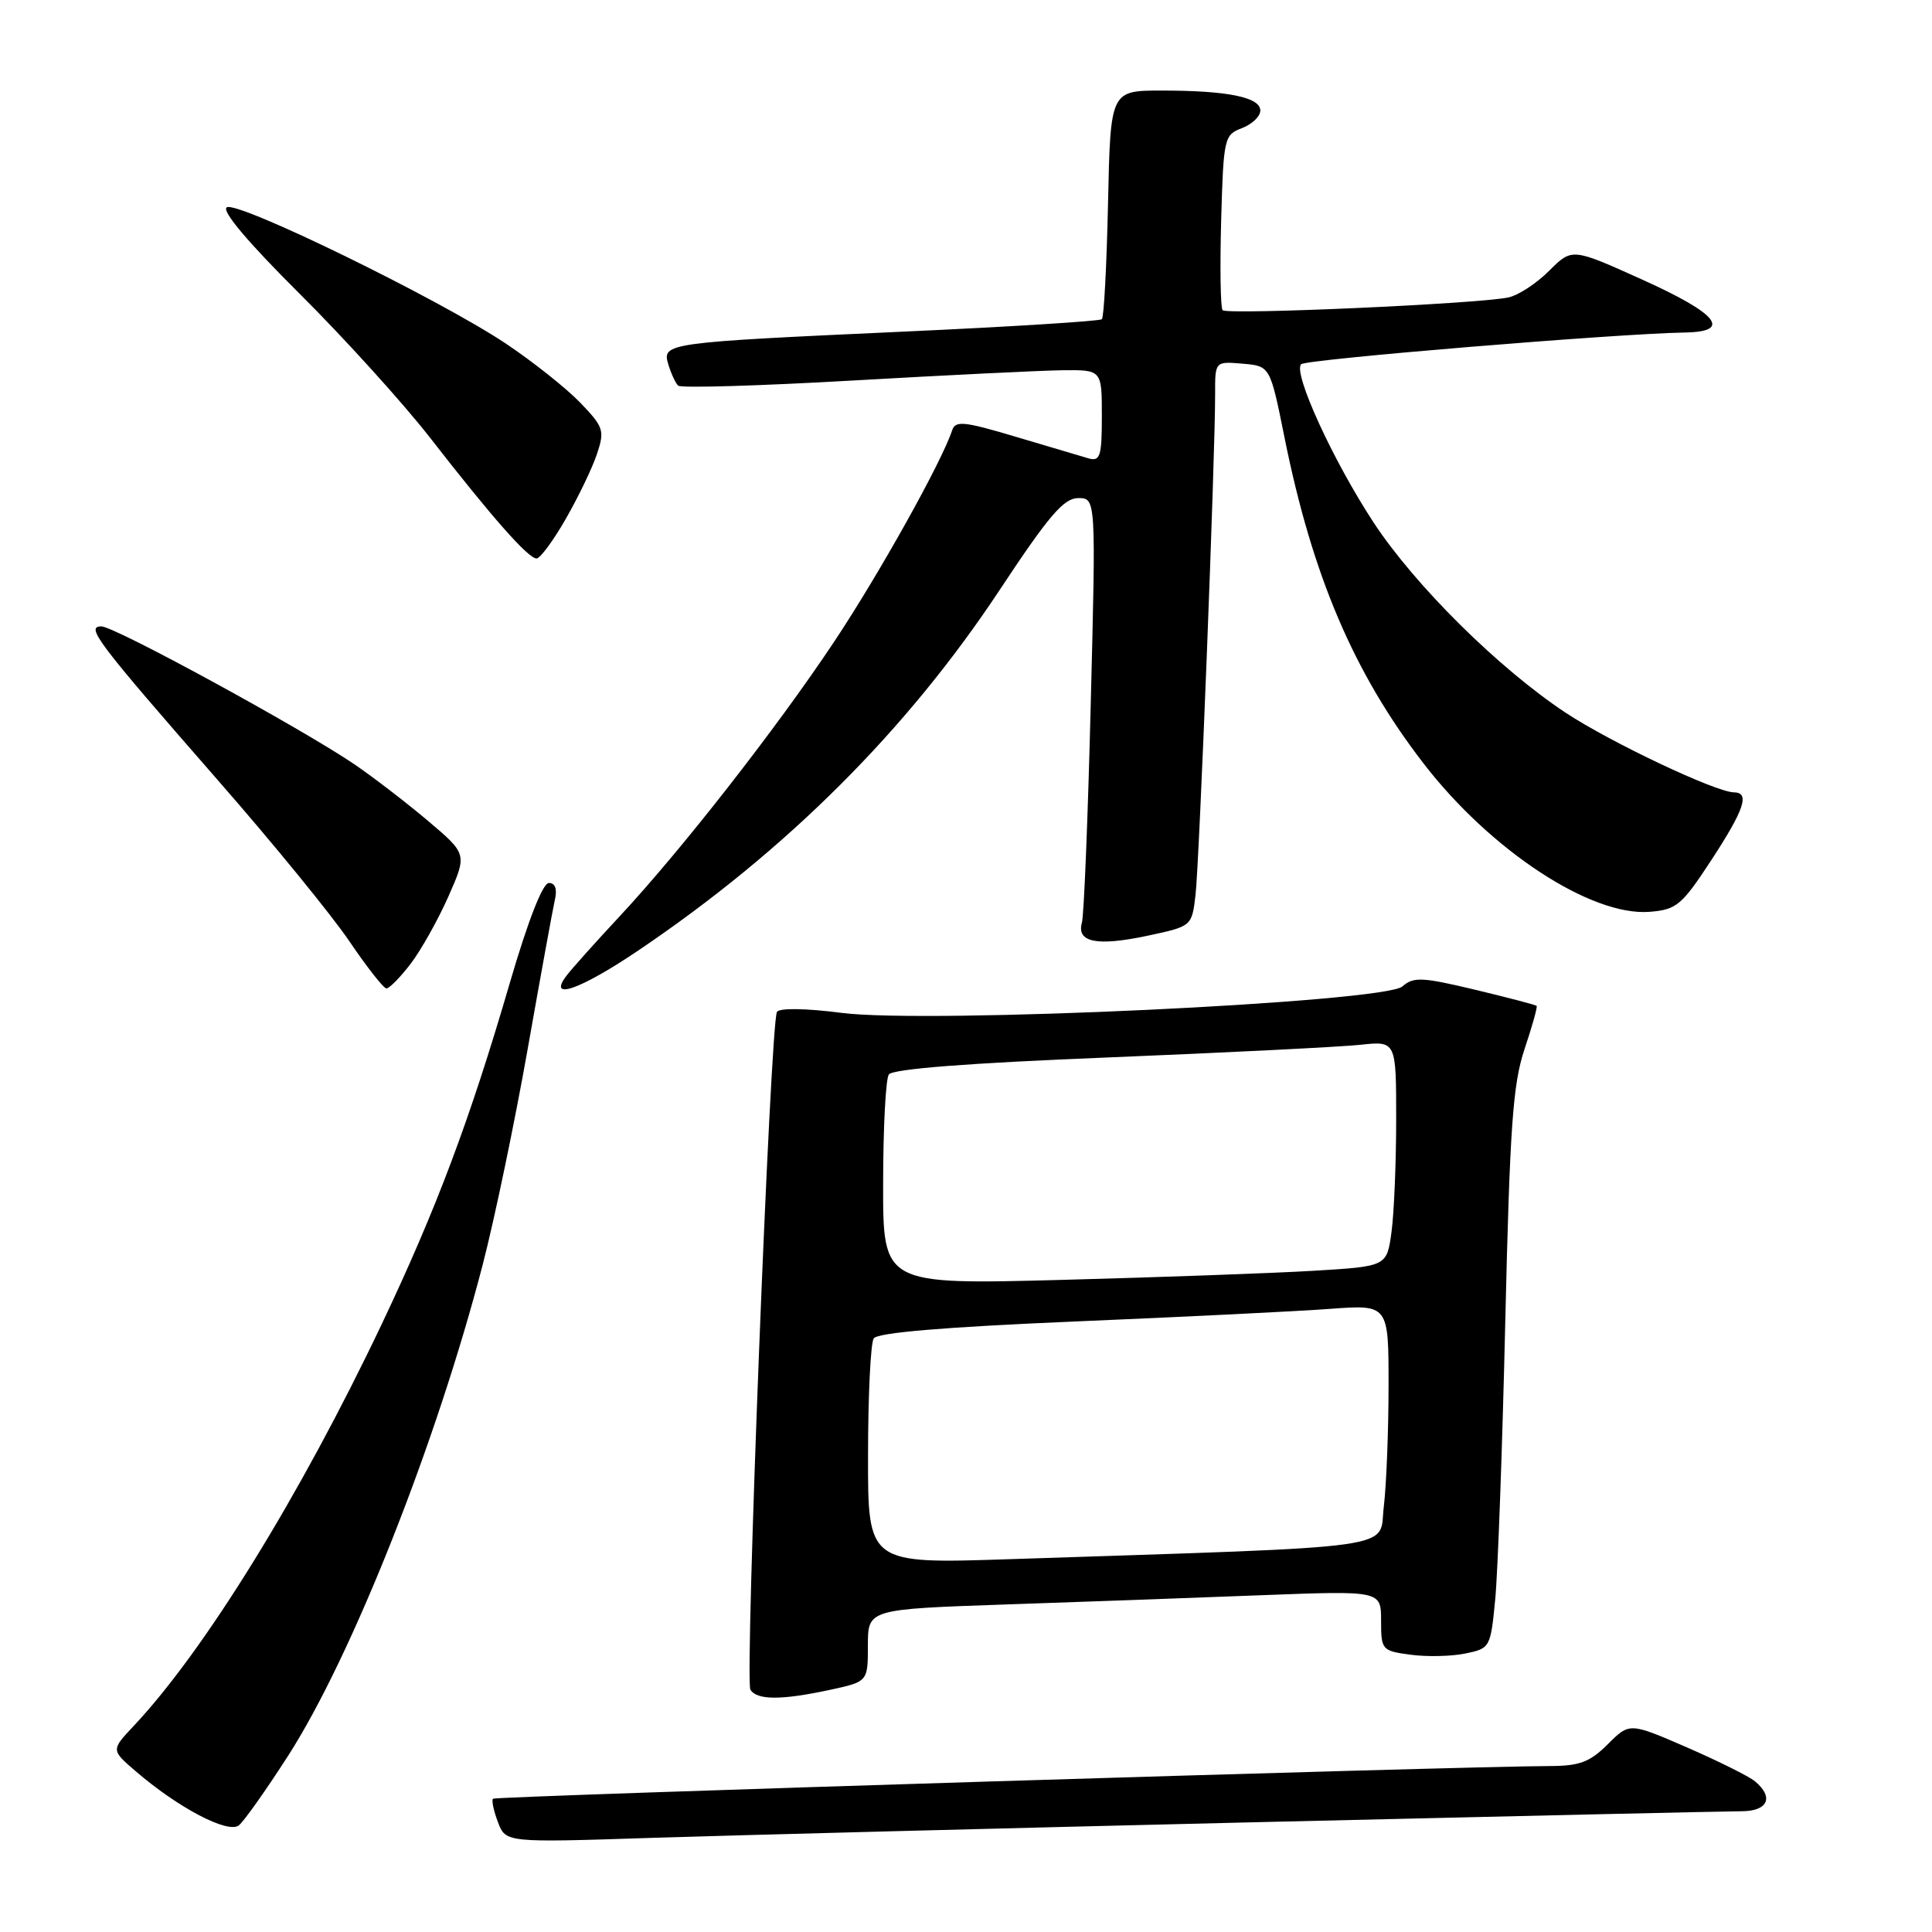 <?xml version="1.0" encoding="UTF-8" standalone="no"?>
<!DOCTYPE svg PUBLIC "-//W3C//DTD SVG 1.1//EN" "http://www.w3.org/Graphics/SVG/1.1/DTD/svg11.dtd" >
<svg xmlns="http://www.w3.org/2000/svg" xmlns:xlink="http://www.w3.org/1999/xlink" version="1.1" viewBox="0 0 256 256">
 <g >
 <path fill="currentColor"
d=" M 166.50 241.45 C 200.05 240.65 228.96 240.00 230.75 240.00 C 234.26 240.00 235.09 238.15 232.55 236.04 C 231.75 235.37 227.68 233.35 223.51 231.53 C 215.92 228.24 215.92 228.24 213.04 231.12 C 210.66 233.49 209.31 234.00 205.33 234.01 C 193.89 234.03 65.67 238.00 65.32 238.34 C 65.12 238.55 65.41 239.95 65.98 241.44 C 67.01 244.16 67.01 244.16 86.25 243.53 C 96.84 243.19 132.95 242.25 166.50 241.45 Z  M 38.17 232.66 C 46.64 219.47 57.83 191.22 63.98 167.50 C 65.55 161.45 68.22 148.62 69.92 139.00 C 71.62 129.38 73.24 120.49 73.52 119.25 C 73.86 117.80 73.57 117.00 72.73 117.00 C 71.91 117.00 69.97 121.98 67.55 130.25 C 62.25 148.43 57.82 160.21 50.56 175.50 C 39.79 198.16 27.10 218.72 17.72 228.69 C 14.71 231.89 14.71 231.89 17.97 234.69 C 23.62 239.56 30.25 243.03 31.66 241.86 C 32.36 241.29 35.28 237.15 38.17 232.66 Z  M 109.95 223.92 C 115.00 222.83 115.00 222.83 115.00 218.03 C 115.00 213.23 115.00 213.23 133.25 212.60 C 143.29 212.26 158.59 211.71 167.25 211.37 C 183.00 210.77 183.00 210.77 183.00 214.75 C 183.00 218.63 183.11 218.75 186.91 219.26 C 189.06 219.55 192.32 219.48 194.16 219.10 C 197.44 218.43 197.51 218.31 198.12 211.96 C 198.47 208.41 199.07 191.78 199.46 175.00 C 200.06 149.34 200.46 143.63 202.01 139.01 C 203.02 135.99 203.75 133.41 203.61 133.28 C 203.48 133.15 199.81 132.19 195.44 131.14 C 188.44 129.47 187.30 129.41 185.82 130.71 C 183.40 132.83 122.89 135.69 111.50 134.21 C 106.79 133.60 103.28 133.55 102.95 134.08 C 102.08 135.49 98.67 222.65 99.43 223.89 C 100.30 225.29 103.52 225.30 109.95 223.92 Z  M 54.42 127.70 C 55.80 125.88 58.05 121.87 59.42 118.78 C 61.90 113.16 61.90 113.16 56.70 108.76 C 53.84 106.34 49.46 102.98 46.97 101.28 C 39.89 96.48 15.18 83.00 13.43 83.00 C 11.29 83.00 12.85 85.05 28.97 103.50 C 36.19 111.75 43.98 121.30 46.29 124.72 C 48.61 128.14 50.81 130.95 51.20 130.97 C 51.58 130.99 53.03 129.51 54.42 127.70 Z  M 84.54 125.97 C 104.18 112.72 120.18 96.76 132.51 78.10 C 138.97 68.33 140.95 66.01 142.86 66.00 C 145.22 66.00 145.22 66.00 144.53 93.25 C 144.16 108.24 143.63 121.29 143.36 122.25 C 142.62 124.87 145.34 125.41 152.01 124.00 C 157.92 122.74 157.92 122.74 158.41 118.62 C 158.91 114.48 161.03 60.23 161.01 52.19 C 161.00 47.88 161.00 47.88 164.65 48.19 C 168.30 48.50 168.30 48.50 170.21 58.00 C 173.89 76.27 179.37 89.14 188.58 101.10 C 197.48 112.68 210.85 121.45 218.60 120.82 C 222.16 120.53 222.84 119.95 226.74 114.00 C 231.14 107.27 231.90 105.01 229.75 104.99 C 227.34 104.96 213.39 98.36 207.47 94.45 C 198.59 88.57 187.49 77.58 182.00 69.22 C 176.62 61.02 171.29 49.37 172.41 48.26 C 173.06 47.61 214.18 44.21 223.25 44.06 C 229.55 43.96 227.65 41.58 217.65 37.07 C 208.31 32.85 208.31 32.85 205.28 35.87 C 203.62 37.54 201.19 39.13 199.88 39.41 C 195.97 40.26 162.54 41.75 162.00 41.10 C 161.72 40.77 161.64 35.42 161.81 29.20 C 162.12 18.28 162.21 17.87 164.56 16.98 C 165.90 16.47 167.00 15.42 167.00 14.65 C 167.00 12.88 162.65 12.00 153.95 12.00 C 147.14 12.00 147.14 12.00 146.82 26.92 C 146.64 35.13 146.28 42.05 146.00 42.30 C 145.72 42.55 134.03 43.29 120.00 43.93 C 88.08 45.39 87.70 45.44 88.56 48.30 C 88.93 49.51 89.51 50.77 89.86 51.10 C 90.21 51.44 100.62 51.13 113.00 50.42 C 125.38 49.71 137.86 49.10 140.75 49.06 C 146.00 49.00 146.00 49.00 146.00 55.12 C 146.00 60.46 145.78 61.17 144.25 60.74 C 143.29 60.46 138.94 59.17 134.58 57.87 C 127.78 55.84 126.60 55.71 126.17 57.00 C 124.81 61.17 116.46 76.13 110.49 85.09 C 102.80 96.63 90.24 112.70 82.03 121.50 C 78.95 124.80 75.83 128.29 75.09 129.25 C 72.47 132.68 76.85 131.16 84.54 125.97 Z  M 74.97 68.75 C 76.63 65.86 78.49 62.00 79.10 60.16 C 80.14 57.04 79.99 56.58 76.86 53.33 C 75.01 51.42 70.58 47.90 67.00 45.51 C 58.15 39.61 31.48 26.59 30.05 27.47 C 29.32 27.92 32.85 32.11 39.70 38.92 C 45.64 44.83 53.42 53.42 57.00 58.02 C 65.22 68.59 69.99 74.00 71.10 74.00 C 71.57 74.00 73.32 71.64 74.97 68.75 Z  M 115.02 192.86 C 115.02 184.96 115.36 177.98 115.77 177.35 C 116.26 176.58 125.12 175.84 142.50 175.10 C 156.80 174.50 171.99 173.75 176.25 173.43 C 184.00 172.86 184.00 172.86 183.99 183.68 C 183.99 189.63 183.70 196.82 183.36 199.65 C 182.67 205.41 186.71 204.85 133.75 206.60 C 115.00 207.22 115.00 207.22 115.02 192.86 Z  M 117.02 156.86 C 117.02 149.51 117.36 143.00 117.77 142.38 C 118.25 141.64 128.25 140.86 147.00 140.11 C 162.68 139.47 177.64 138.72 180.25 138.44 C 185.00 137.93 185.00 137.93 185.00 148.33 C 185.00 154.04 184.72 160.76 184.38 163.26 C 183.76 167.80 183.76 167.80 174.13 168.38 C 168.83 168.70 153.81 169.24 140.75 169.59 C 117.00 170.22 117.00 170.22 117.02 156.86 Z "/>
</g>
</svg>
